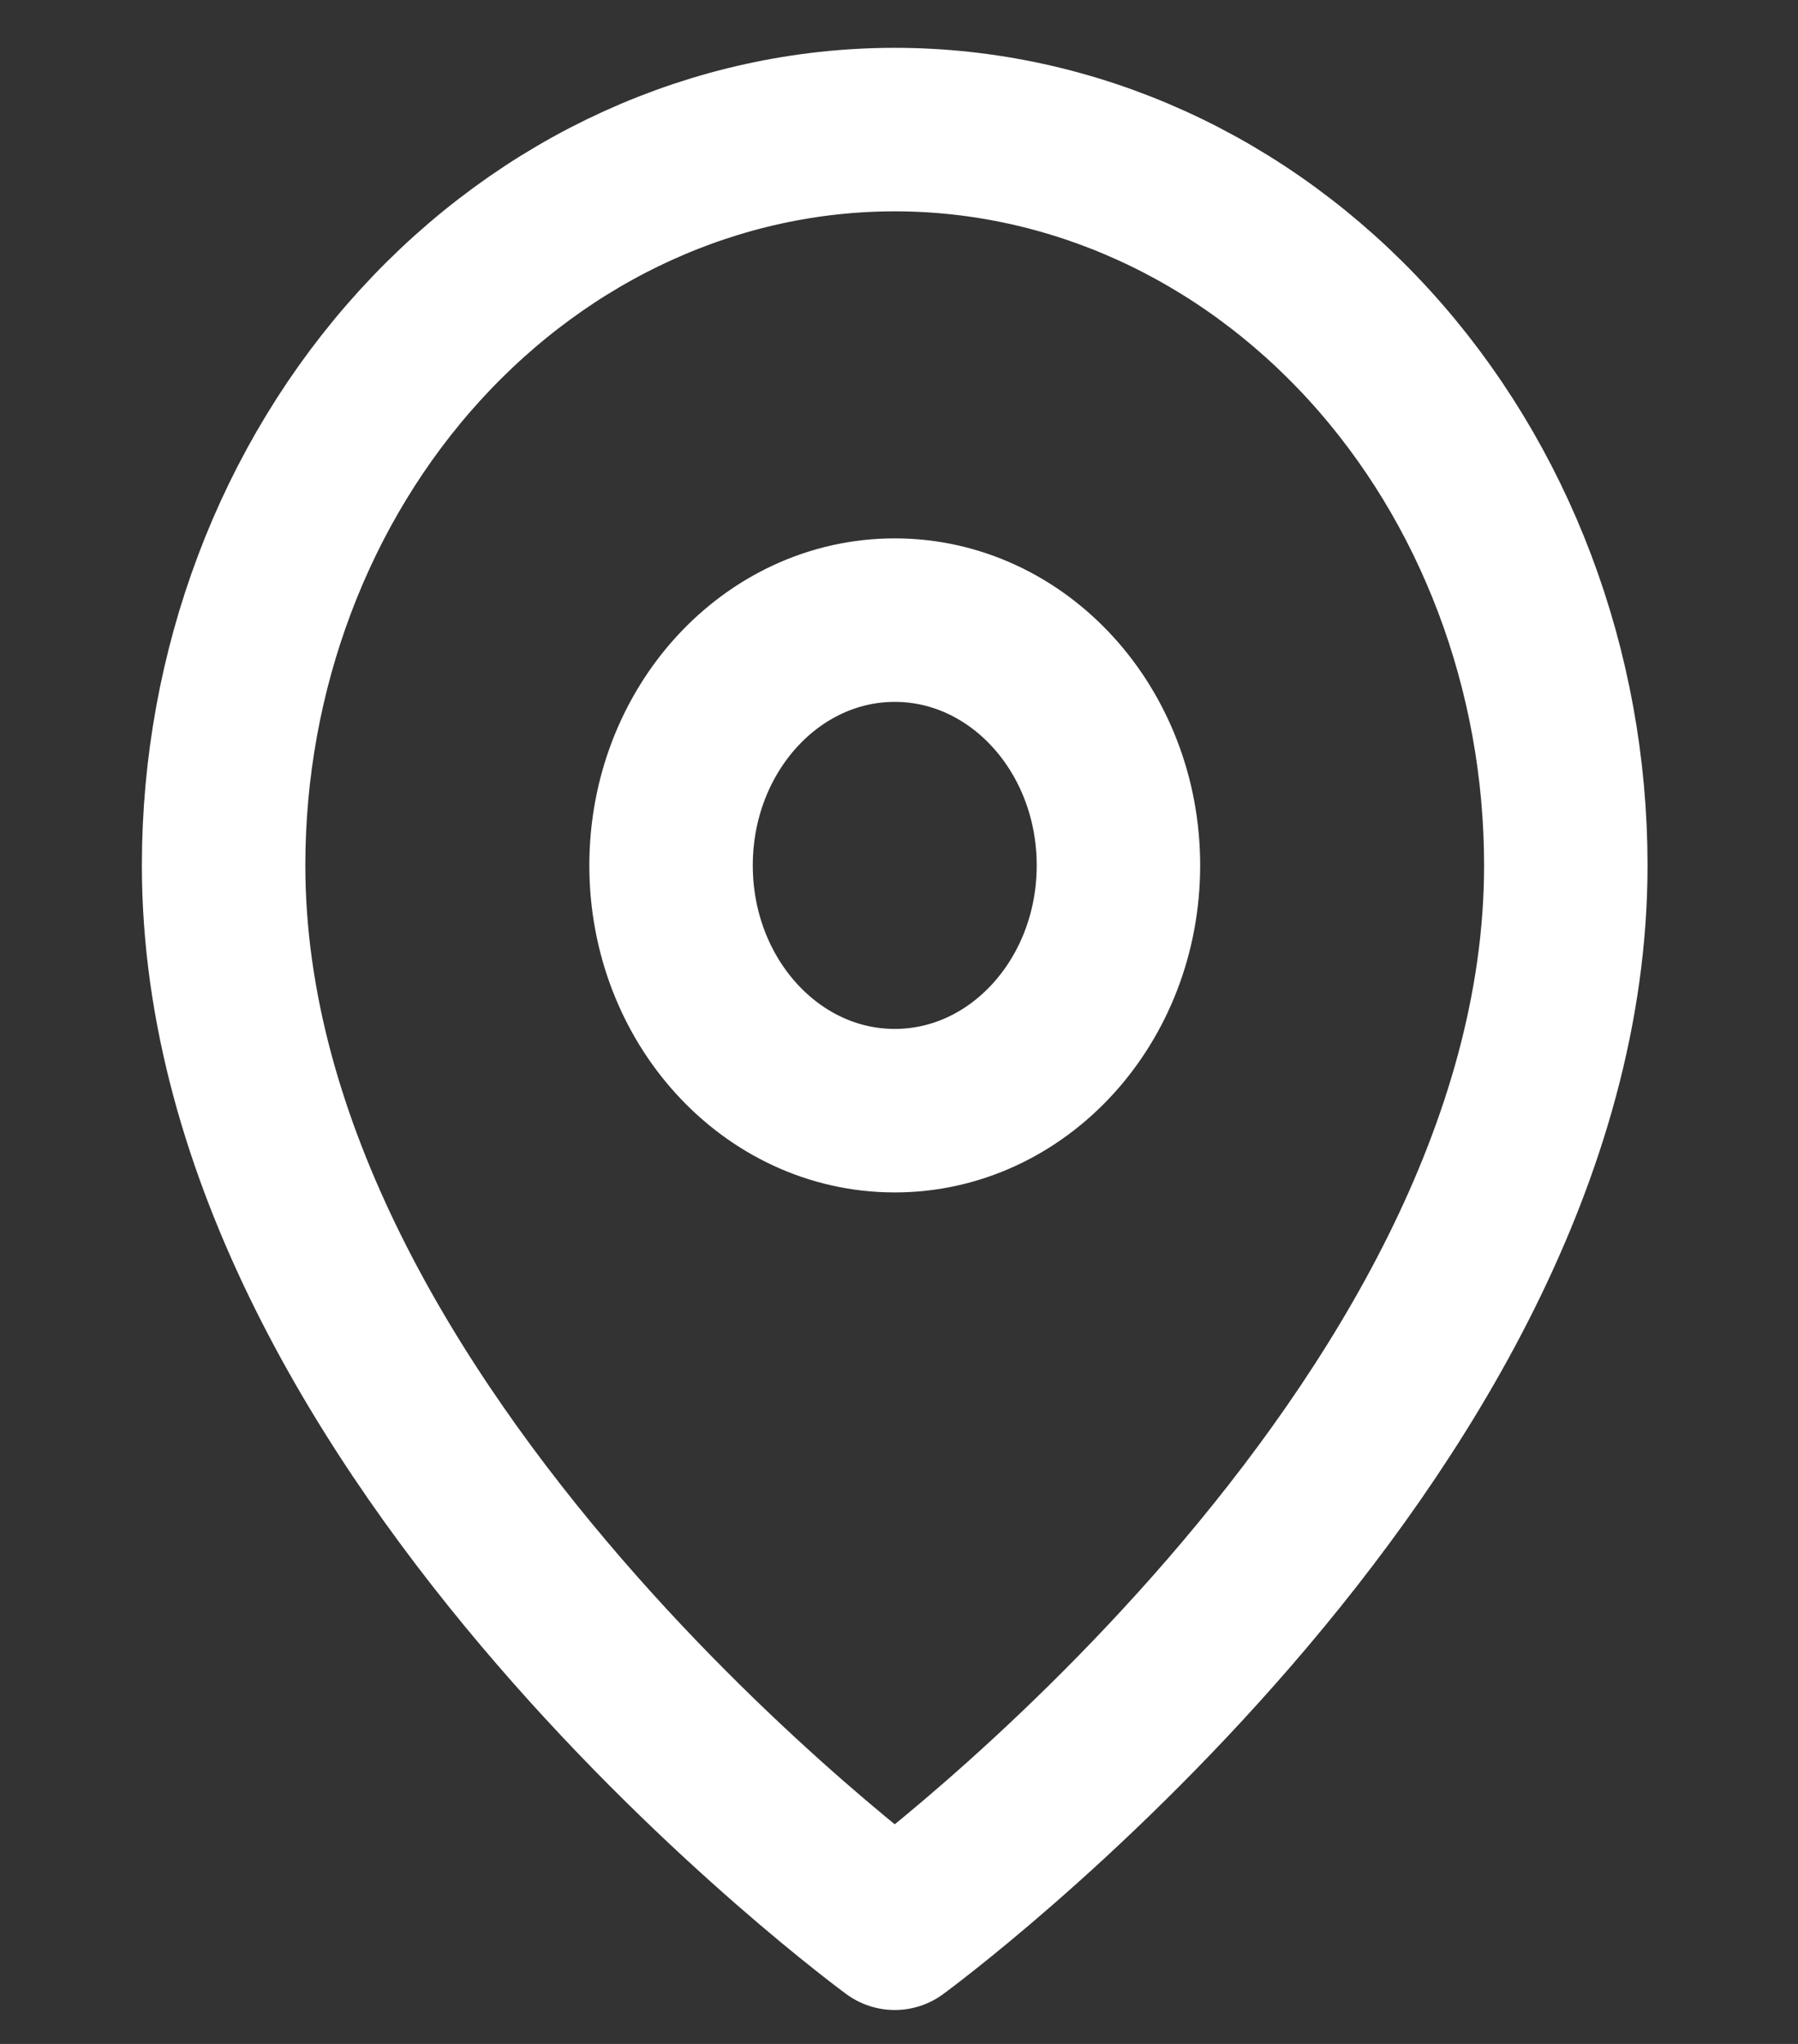 <svg width="22" height="25" viewBox="0 0 22 25" fill="none" xmlns="http://www.w3.org/2000/svg">
<rect x="0" y="0" width="22" height="25" fill="#333333" stroke="none"/>
<g clip-path="url(#clip0)">
<path d="M19.159 10.585C19.159 17.585 10.948 23.585 10.948 23.585C10.948 23.585 2.736 17.585 2.736 10.585C2.736 8.198 3.601 5.909 5.141 4.221C6.681 2.534 8.77 1.585 10.948 1.585C13.126 1.585 15.214 2.534 16.754 4.221C18.294 5.909 19.159 8.198 19.159 10.585Z" stroke="white" stroke-width="2" stroke-linecap="round" stroke-linejoin="round"/>
<path d="M10.948 13.585C12.46 13.585 13.685 12.242 13.685 10.585C13.685 8.929 12.46 7.585 10.948 7.585C9.436 7.585 8.211 8.929 8.211 10.585C8.211 12.242 9.436 13.585 10.948 13.585Z" stroke="white" stroke-width="2" stroke-linecap="round" stroke-linejoin="round"/>
</g>
<defs>
<clipPath id="clip0">
<rect width="21.897" height="24" fill="white" transform="translate(0 0.585)"/>
</clipPath>
</defs>
</svg>
